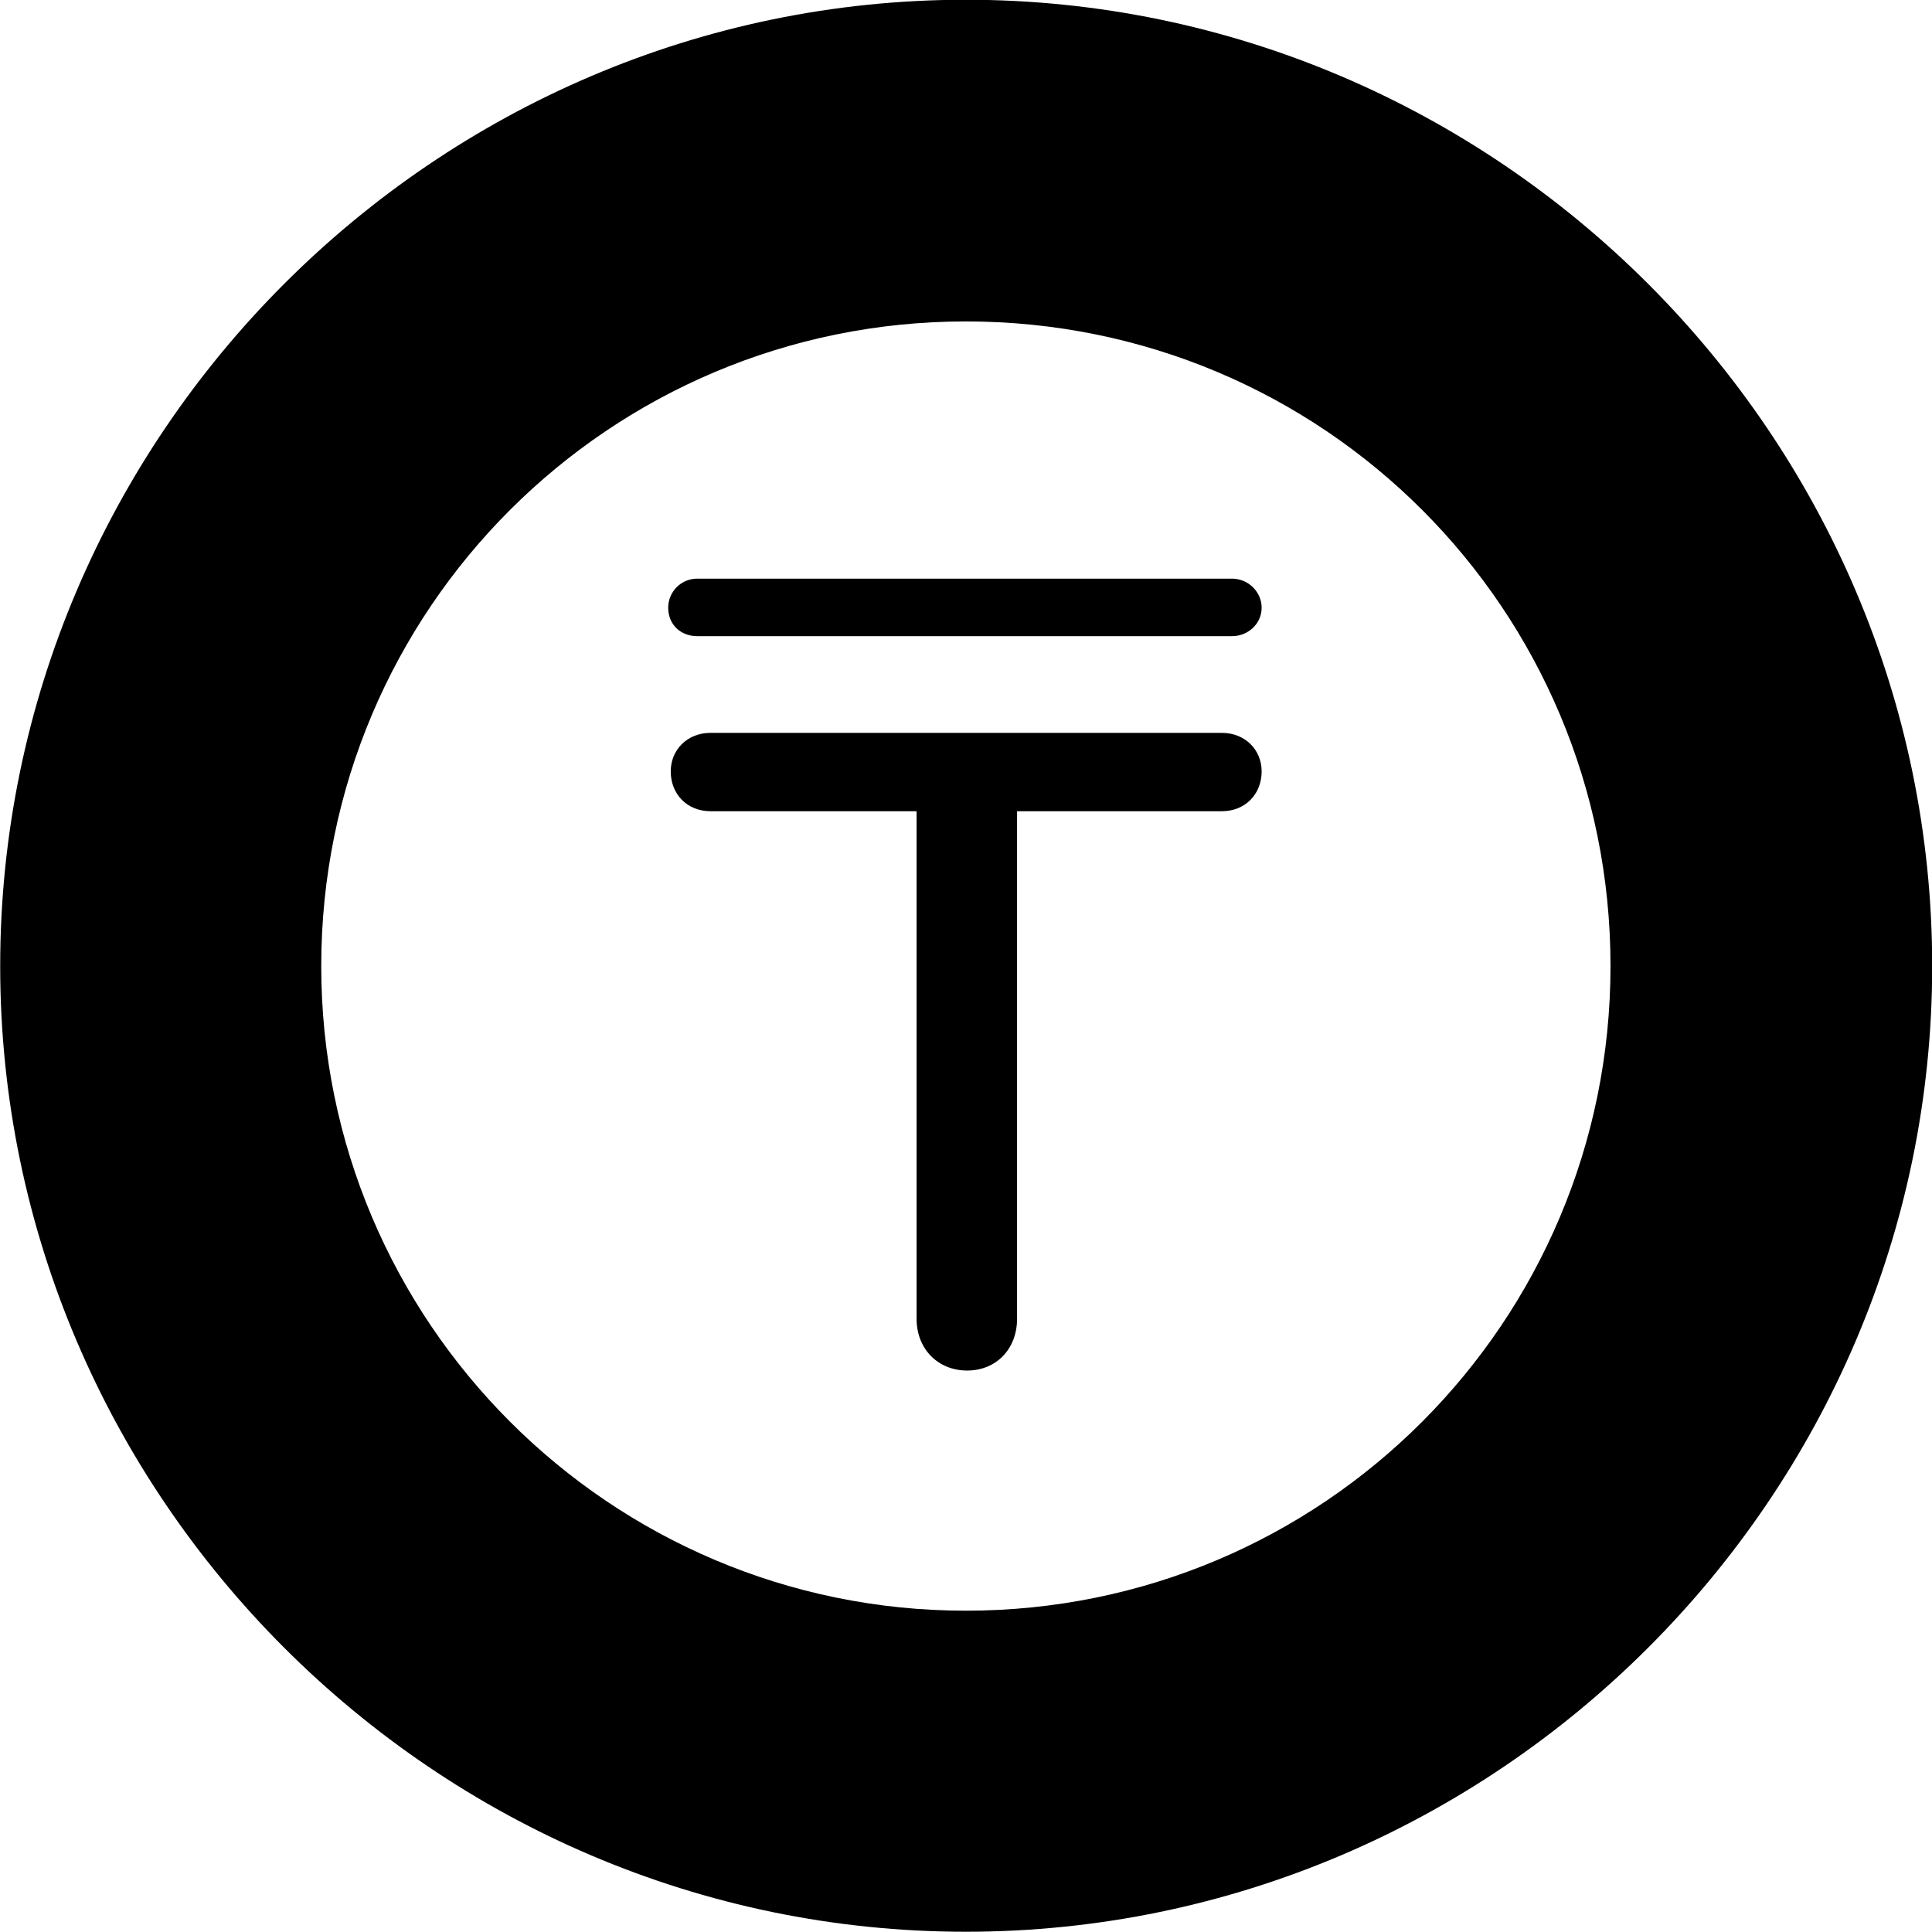 <svg viewBox="0 0 30.57 30.57" xmlns="http://www.w3.org/2000/svg"><path d="M15.283 30.566C23.683 30.566 30.573 23.676 30.573 15.286C30.573 6.886 23.683 -0.004 15.283 -0.004C6.893 -0.004 0.003 6.886 0.003 15.286C0.003 23.676 6.893 30.566 15.283 30.566ZM15.283 25.486C9.653 25.486 5.083 20.916 5.083 15.286C5.083 9.636 9.653 5.086 15.283 5.086C20.933 5.086 25.483 9.636 25.483 15.286C25.483 20.916 20.933 25.486 15.283 25.486ZM10.573 9.616C10.573 9.886 10.773 10.066 11.033 10.066H19.493C19.753 10.066 19.963 9.866 19.963 9.616C19.963 9.366 19.753 9.156 19.493 9.156H11.033C10.773 9.156 10.573 9.366 10.573 9.616ZM15.303 21.686C15.763 21.686 16.093 21.346 16.093 20.866V12.836H19.333C19.703 12.836 19.963 12.566 19.963 12.206C19.963 11.866 19.703 11.596 19.333 11.596H11.243C10.873 11.596 10.613 11.866 10.613 12.206C10.613 12.566 10.873 12.836 11.243 12.836H14.503V20.866C14.503 21.346 14.843 21.686 15.303 21.686Z" /></svg>